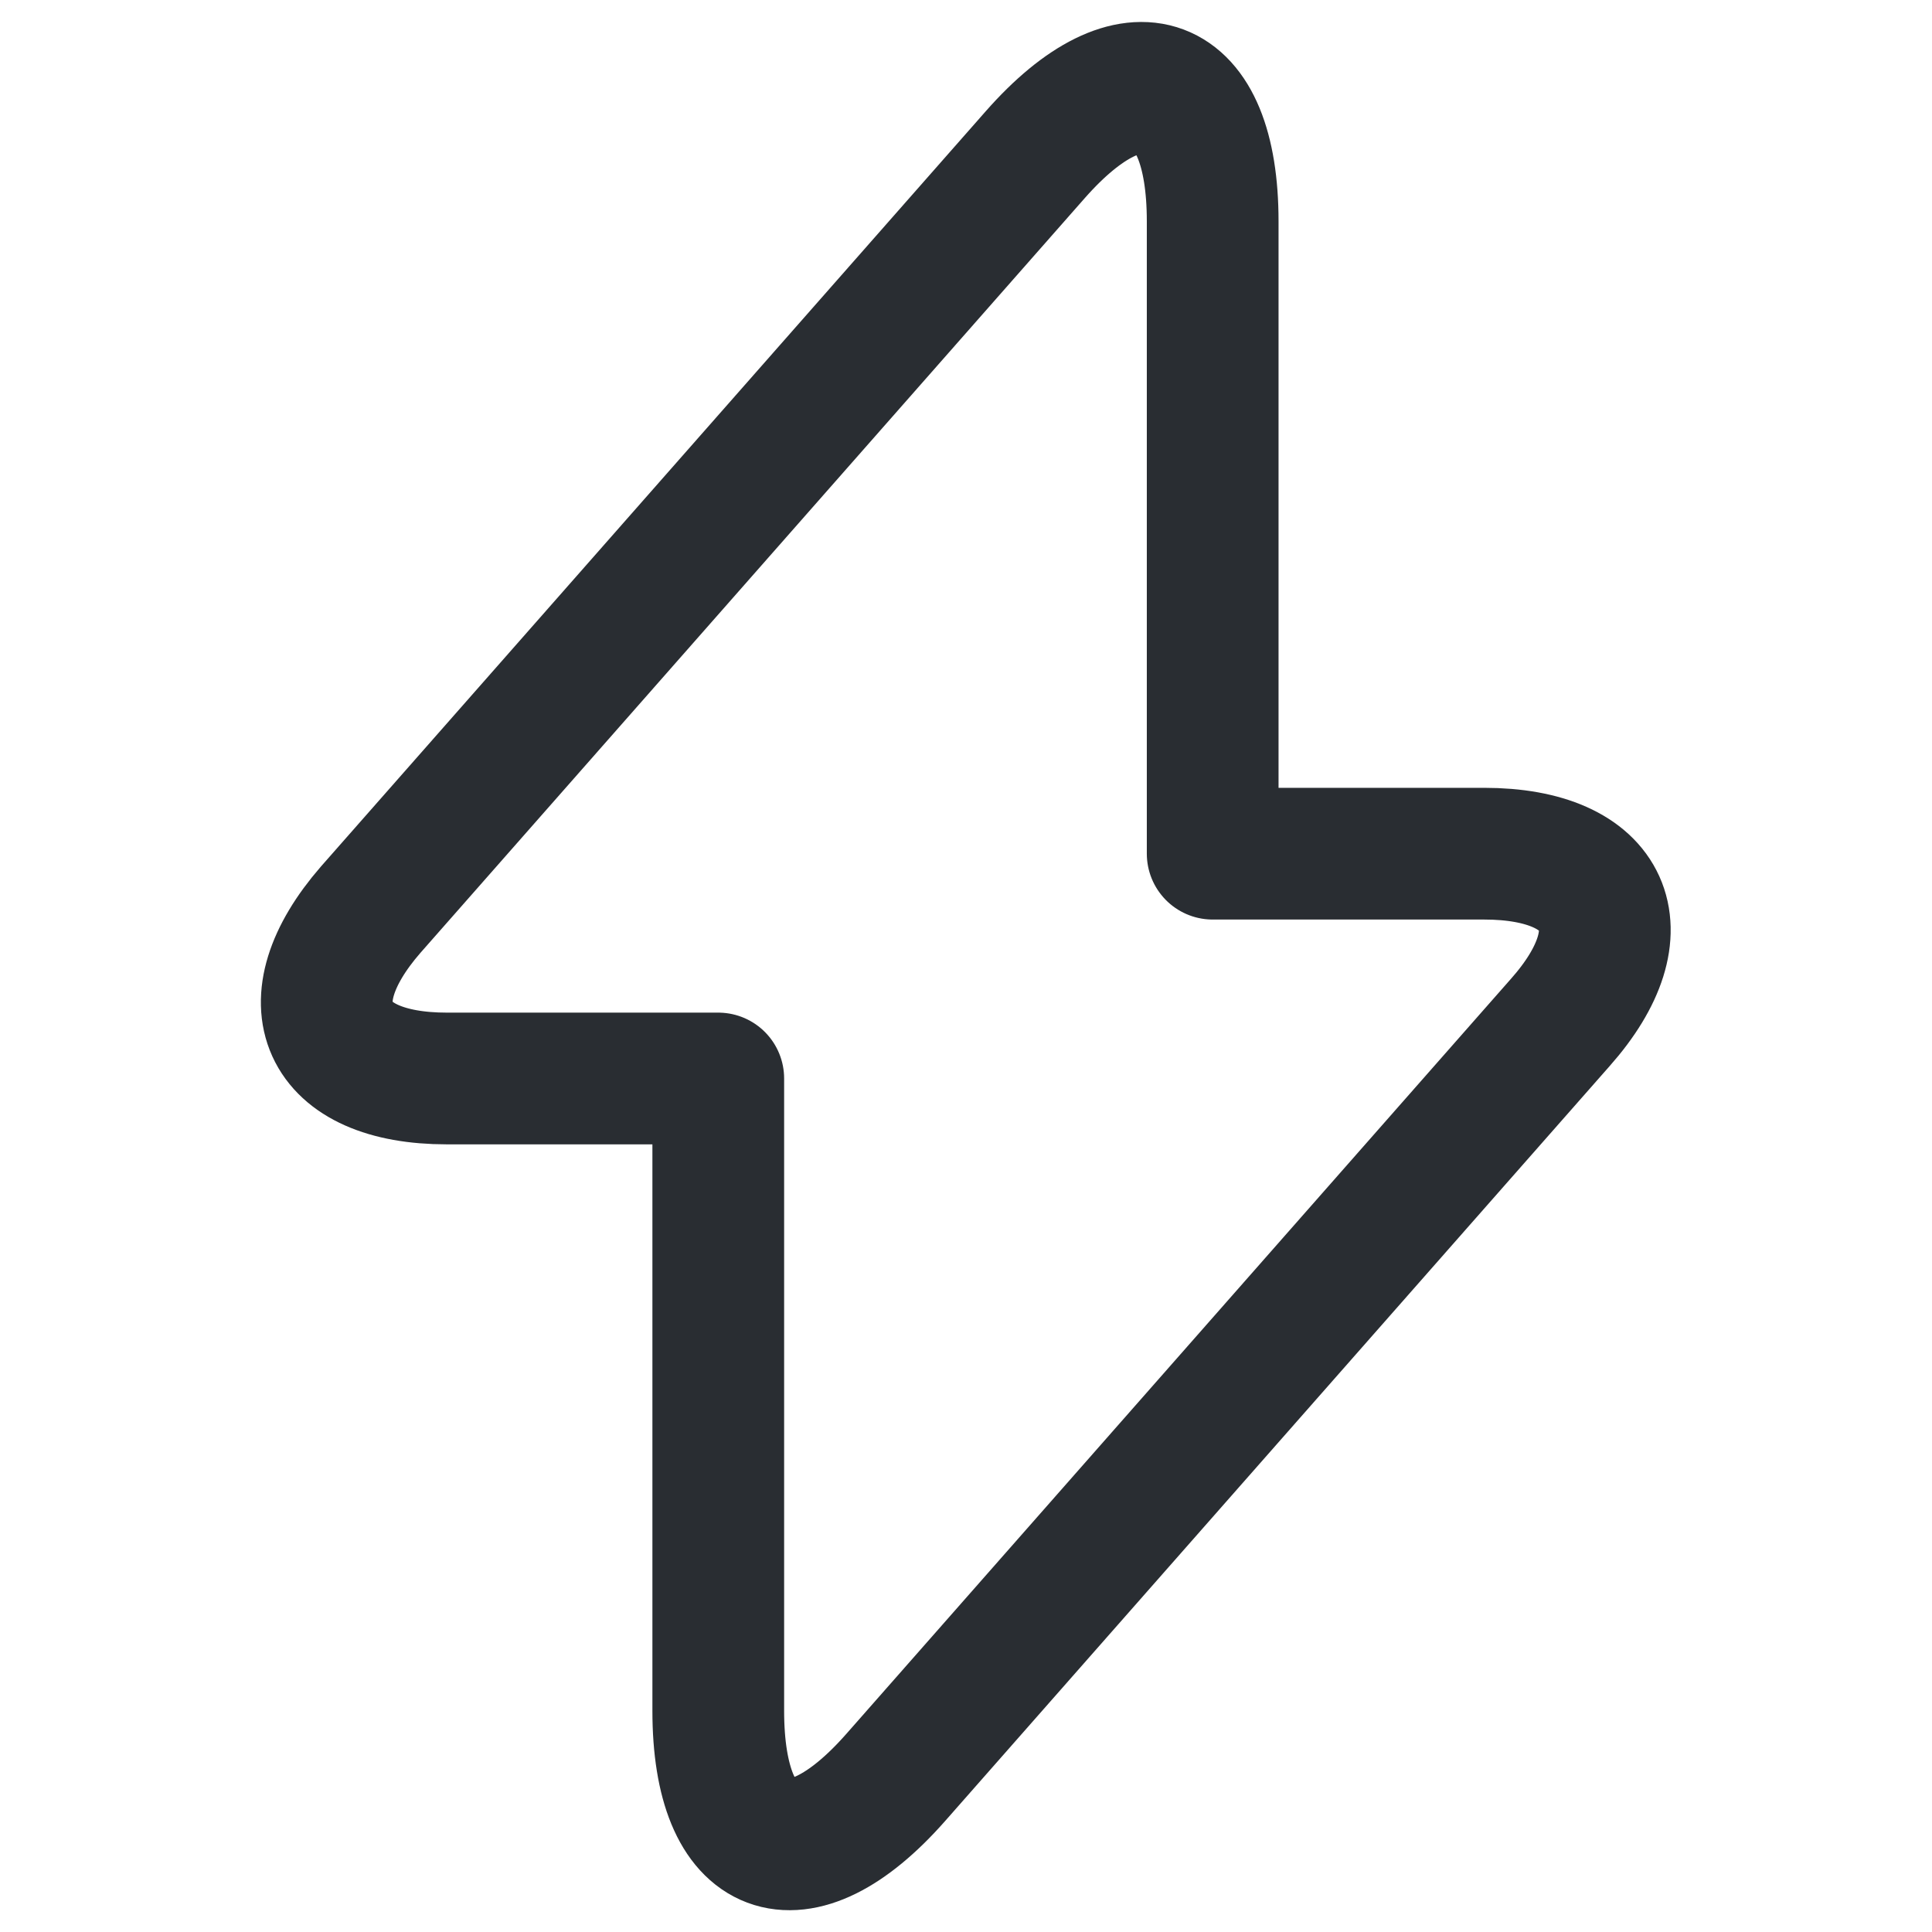 <svg width="36" height="36" viewBox="0 0 18 22" fill="none" xmlns="http://www.w3.org/2000/svg">
<path d="M3.089 12.281H6.179V19.481C6.179 21.161 7.089 21.501 8.199 20.241L15.769 11.641C16.699 10.591 16.309 9.721 14.899 9.721H11.809V2.521C11.809 0.841 10.899 0.501 9.789 1.761L2.219 10.361C1.299 11.421 1.689 12.281 3.089 12.281Z" stroke="#292D32" stroke-width="1.5" stroke-miterlimit="10" stroke-linecap="round" stroke-linejoin="round"/>
</svg>
